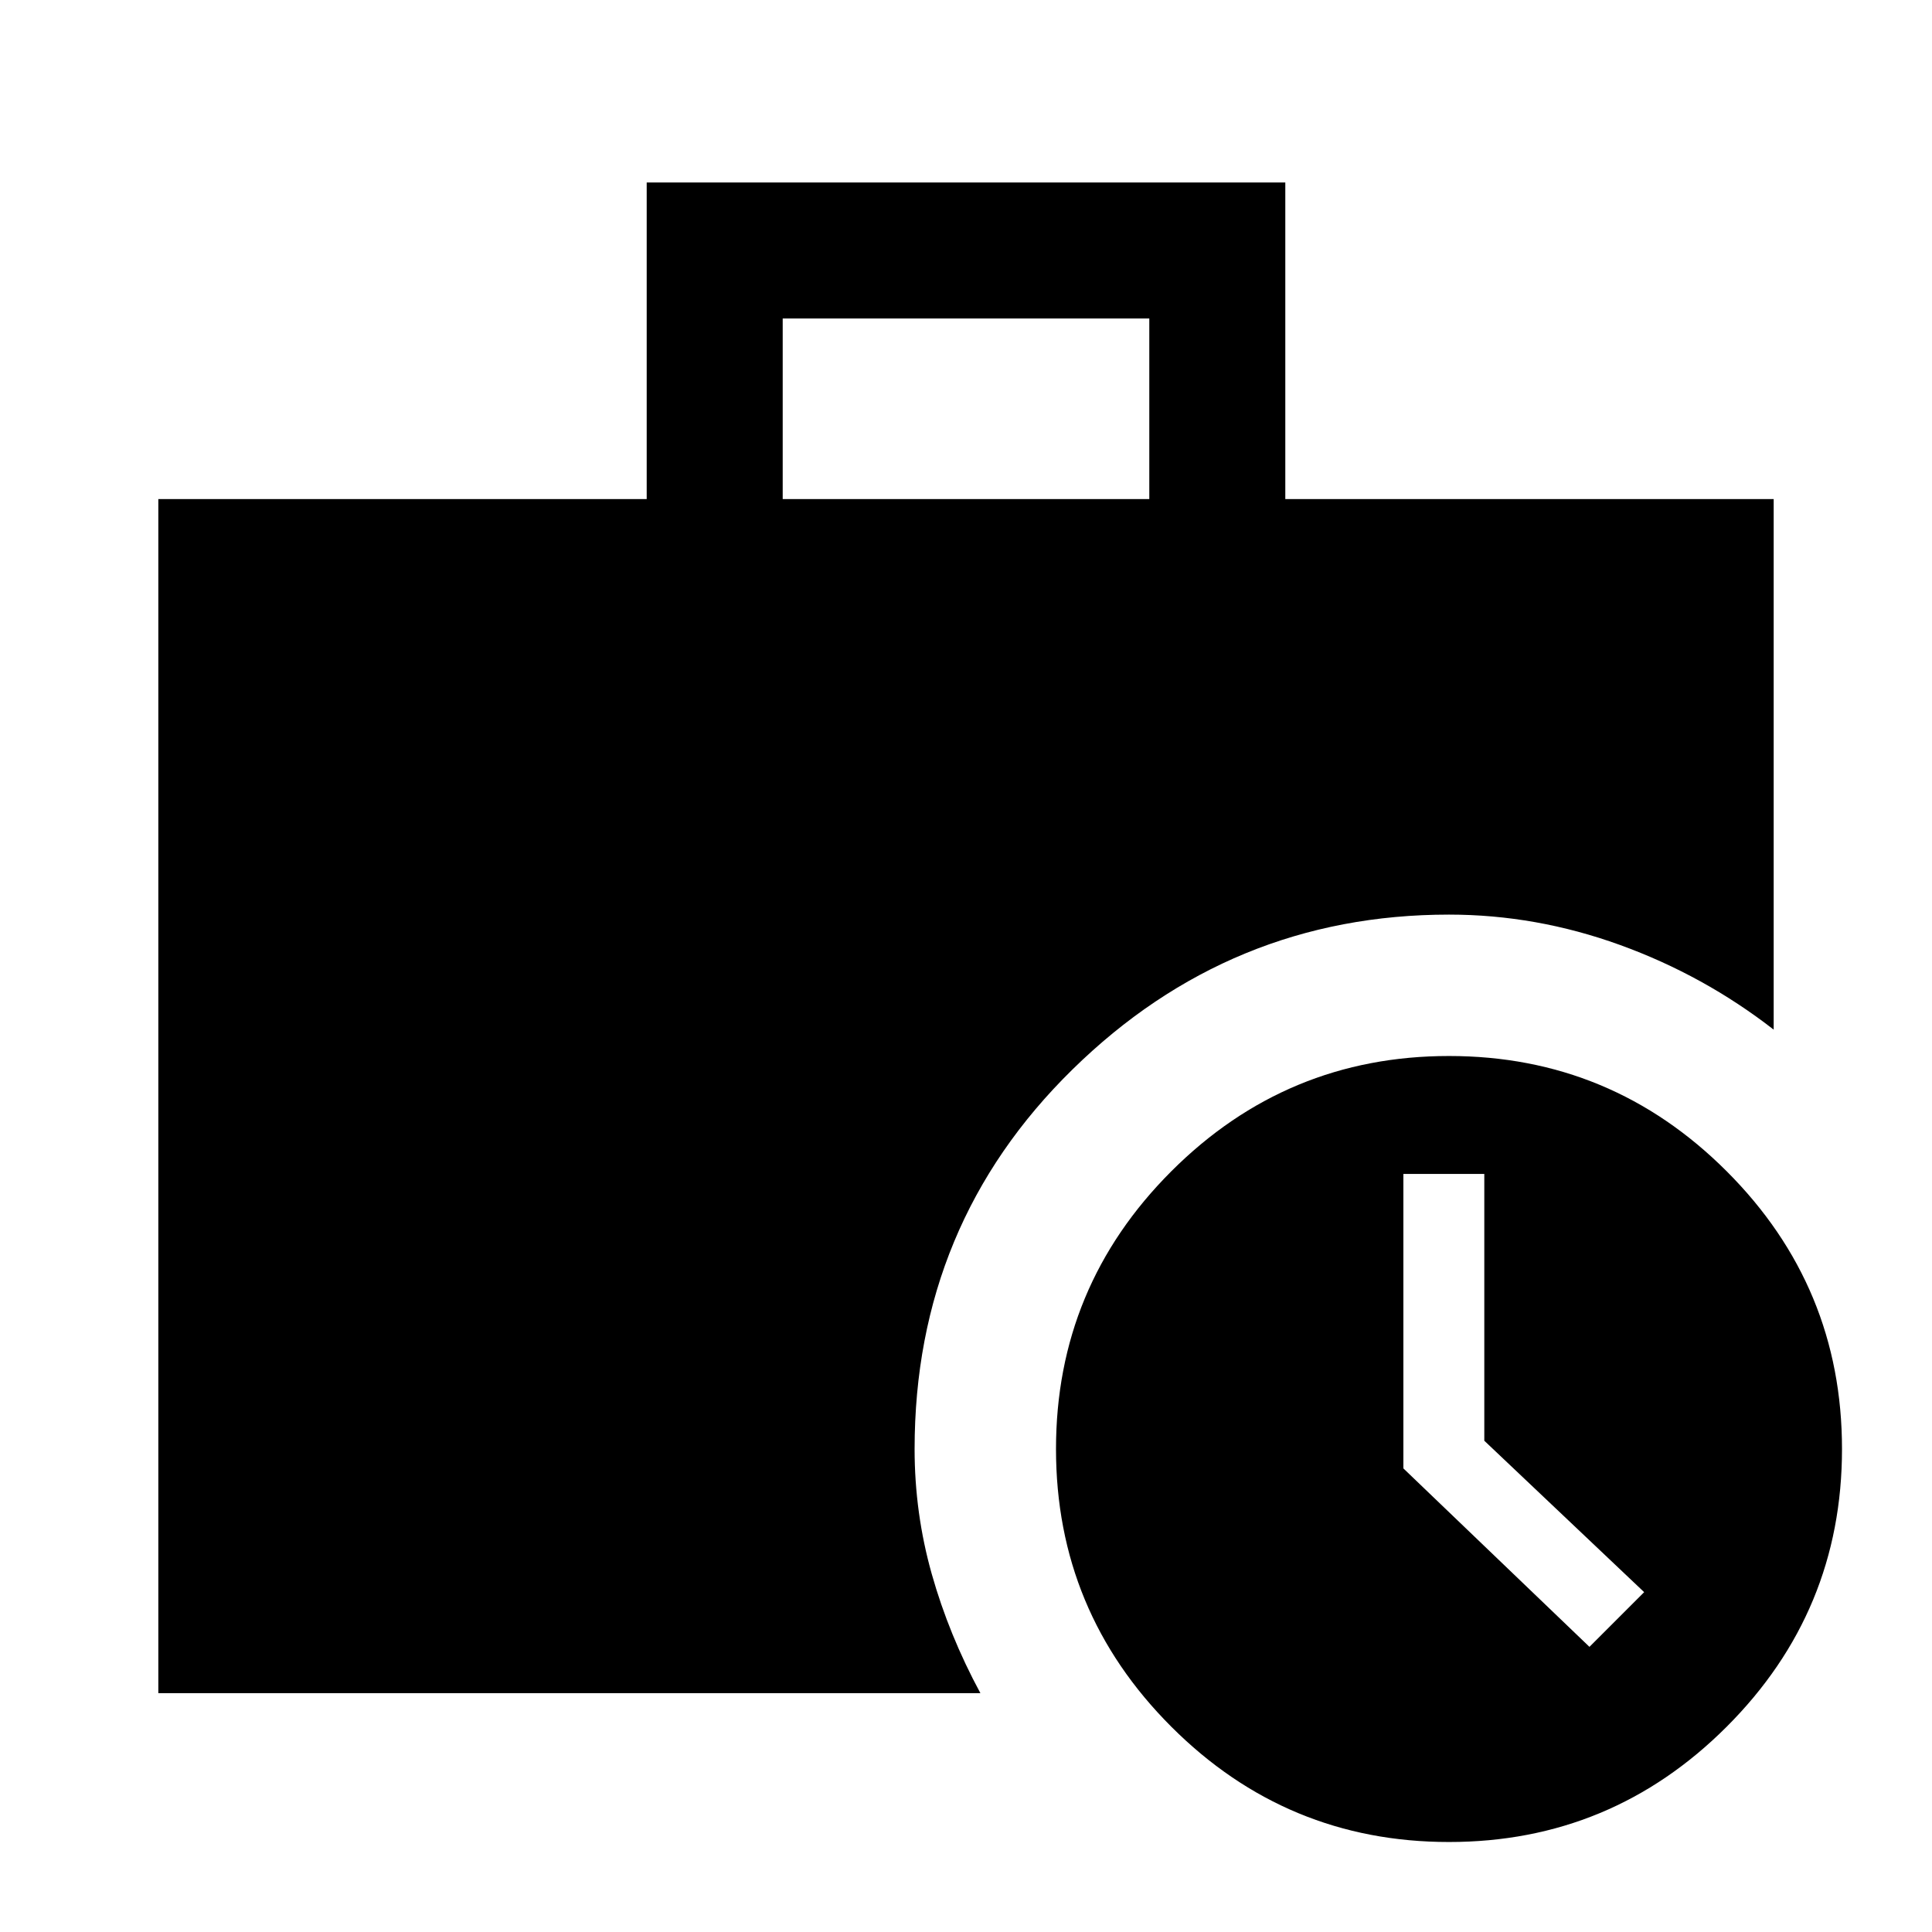 <svg xmlns="http://www.w3.org/2000/svg" height="40" viewBox="0 -960 960 960" width="40"><path d="m789.79-141.69 27.18-27.18-79.43-75.24v-132.56h-40.21v146.31l92.46 88.67ZM388.92-712h182.16v-89.74H388.92V-712ZM720-44.72q-80.69 0-137.99-57.29-57.29-57.3-57.29-137.99 0-80.69 57.29-137.99 57.3-57.29 137.99-57.29 80.69 0 137.99 57.29 57.29 57.3 57.29 137.99 0 80.69-57.29 137.99Q800.69-44.72 720-44.72ZM78.67-118.67V-712h242.67v-157.33h317.32V-712h242.67v263.62q-34.74-27-76.38-42.08-41.64-15.08-84.95-15.08-108.64 0-187.09 76.95T454.46-240q0 31.92 8.54 62.16 8.54 30.25 24.16 59.17H78.67Z"/></svg>